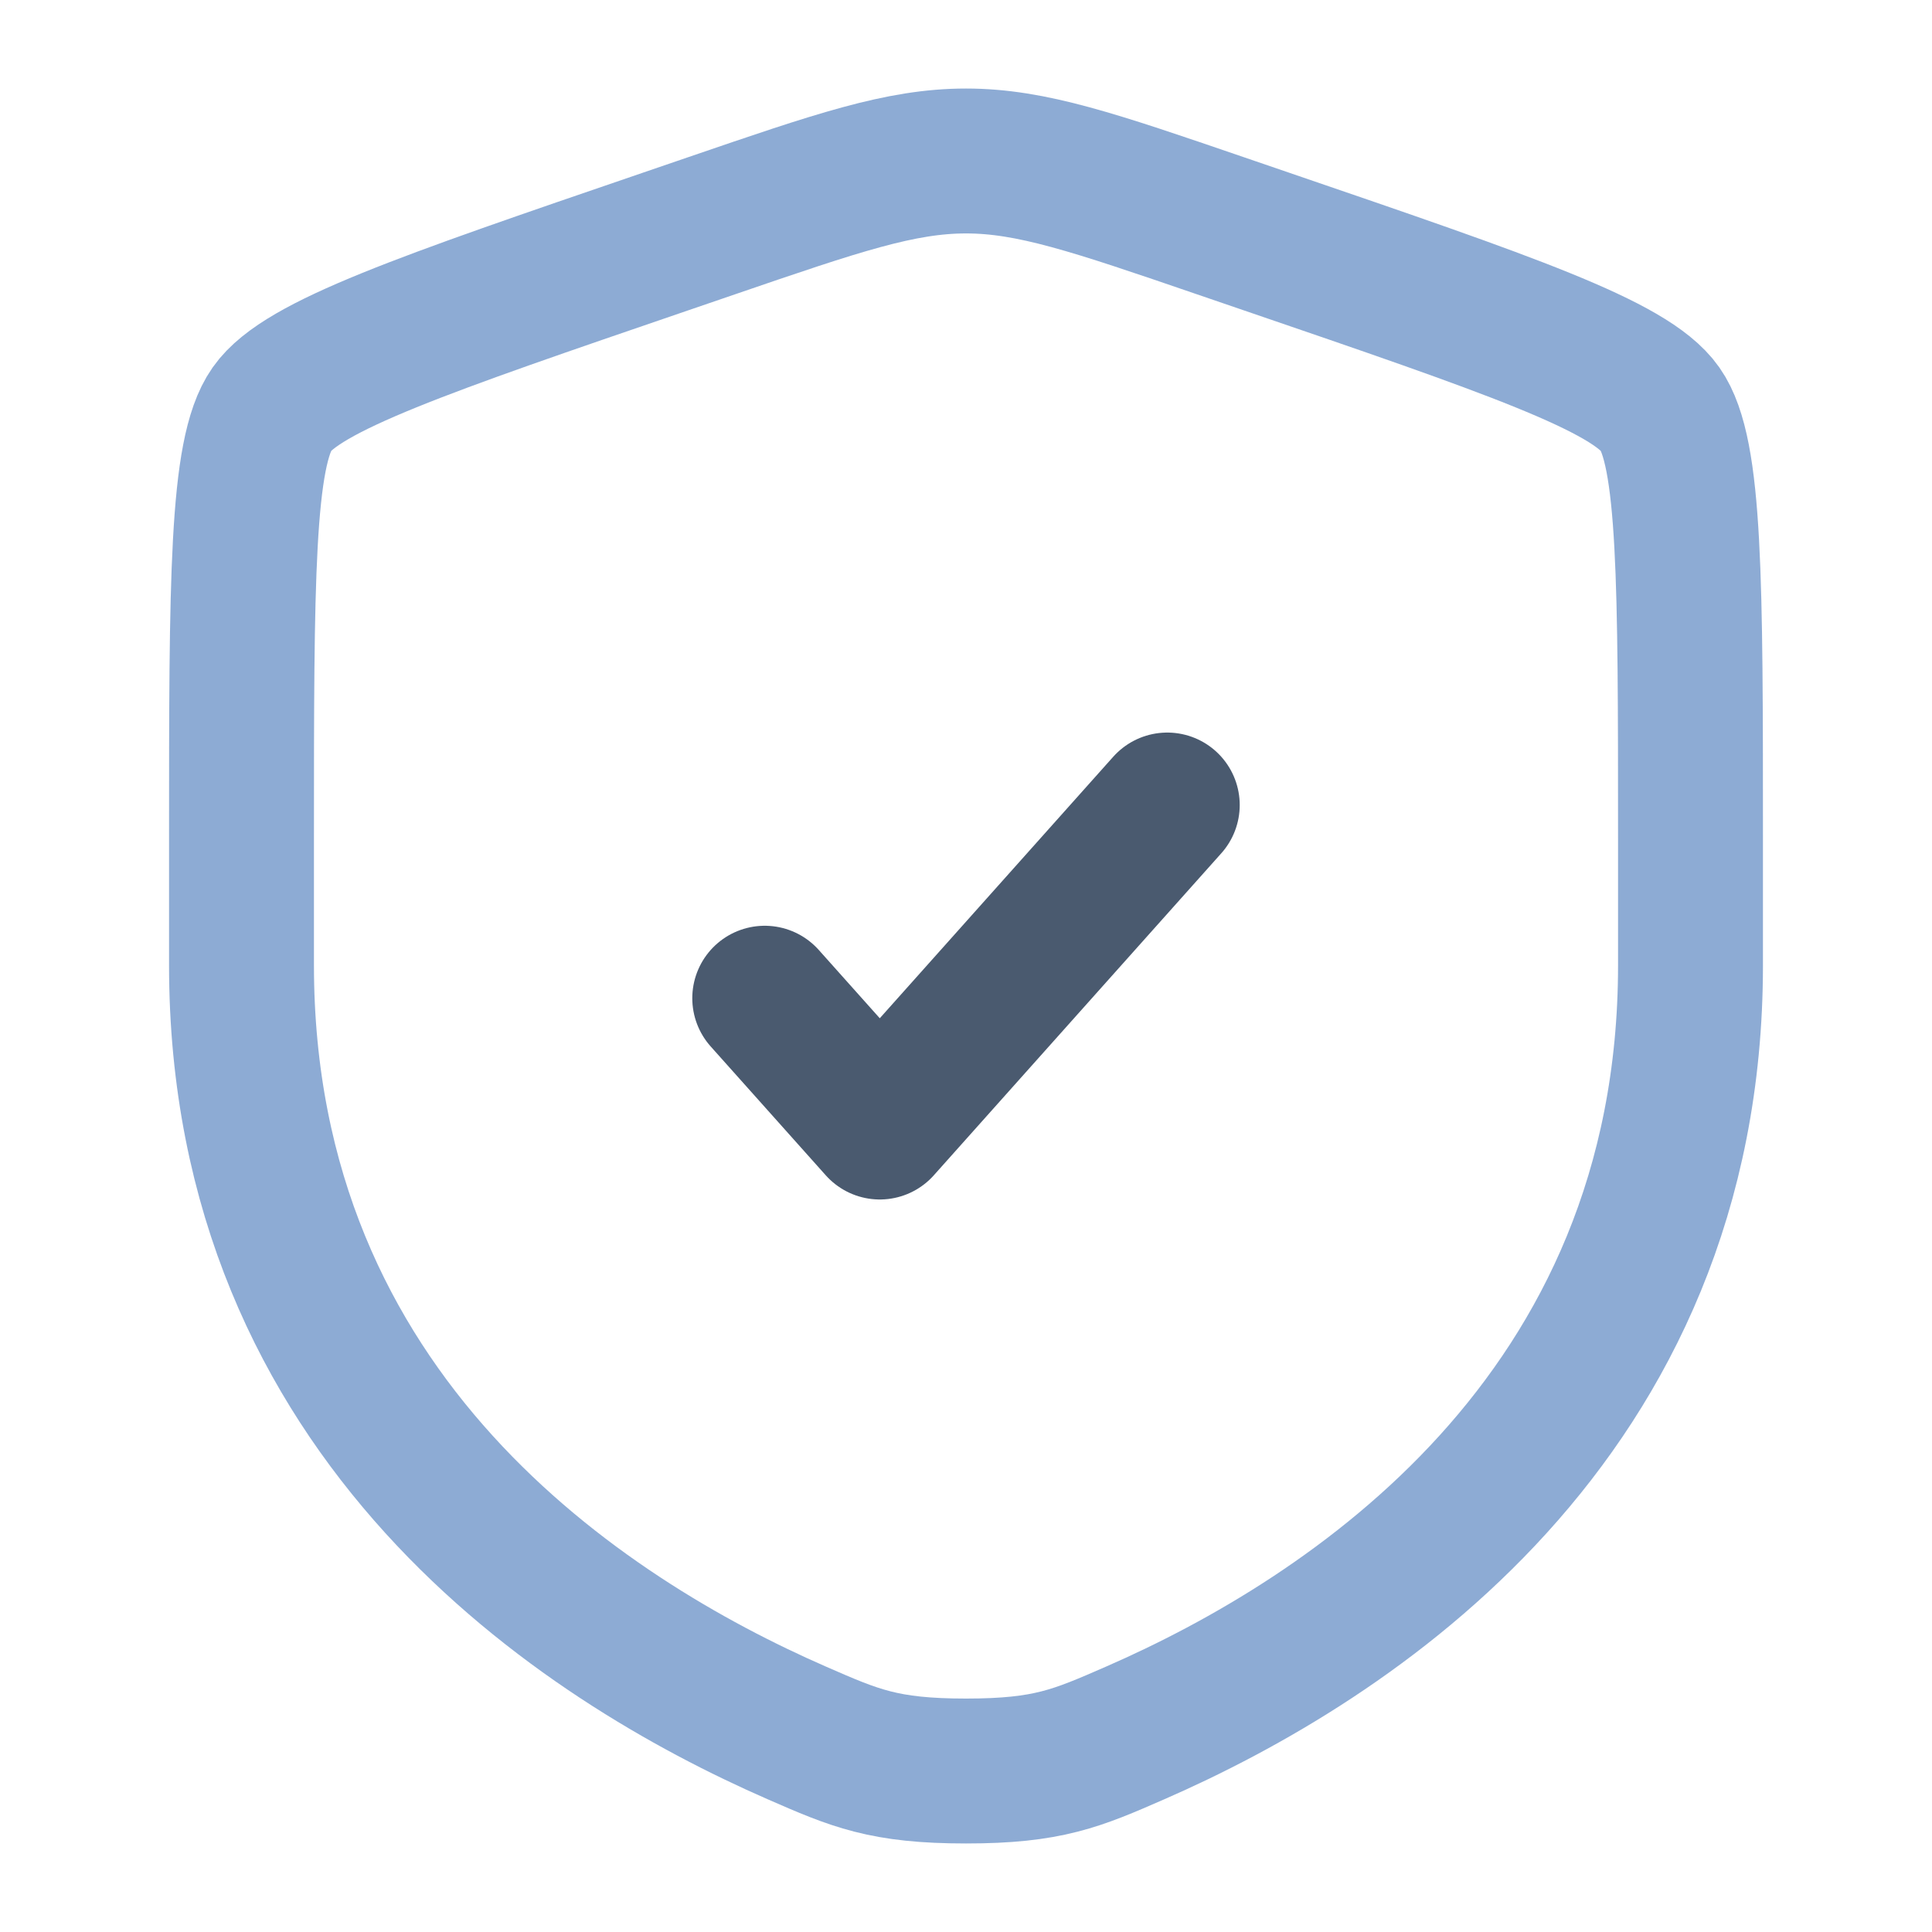 <svg width="40" height="40" viewBox="0 0 40 40" fill="none" xmlns="http://www.w3.org/2000/svg">
<path opacity="0.5" d="M5 17.362C5 12.032 5 9.367 5.63 8.47C6.258 7.575 8.763 6.717 13.775 5.002L14.73 4.675C17.342 3.78 18.647 3.333 20 3.333C21.353 3.333 22.658 3.78 25.27 4.675L26.225 5.002C31.237 6.717 33.742 7.575 34.37 8.47C35 9.367 35 12.034 35 17.362V19.985C35 29.382 27.935 33.944 23.502 35.879C22.3 36.404 21.7 36.667 20 36.667C18.3 36.667 17.7 36.404 16.498 35.879C12.065 33.942 5 29.384 5 19.985V17.362Z" stroke="#1D59AA" stroke-width="3"/>
<path d="M15.833 20.667L18.215 23.334L24.167 16.667" stroke="#4A5A6F" stroke-width="3" stroke-linecap="round" stroke-linejoin="round" style="mix-blend-mode:plus-darker"/>
</svg>
